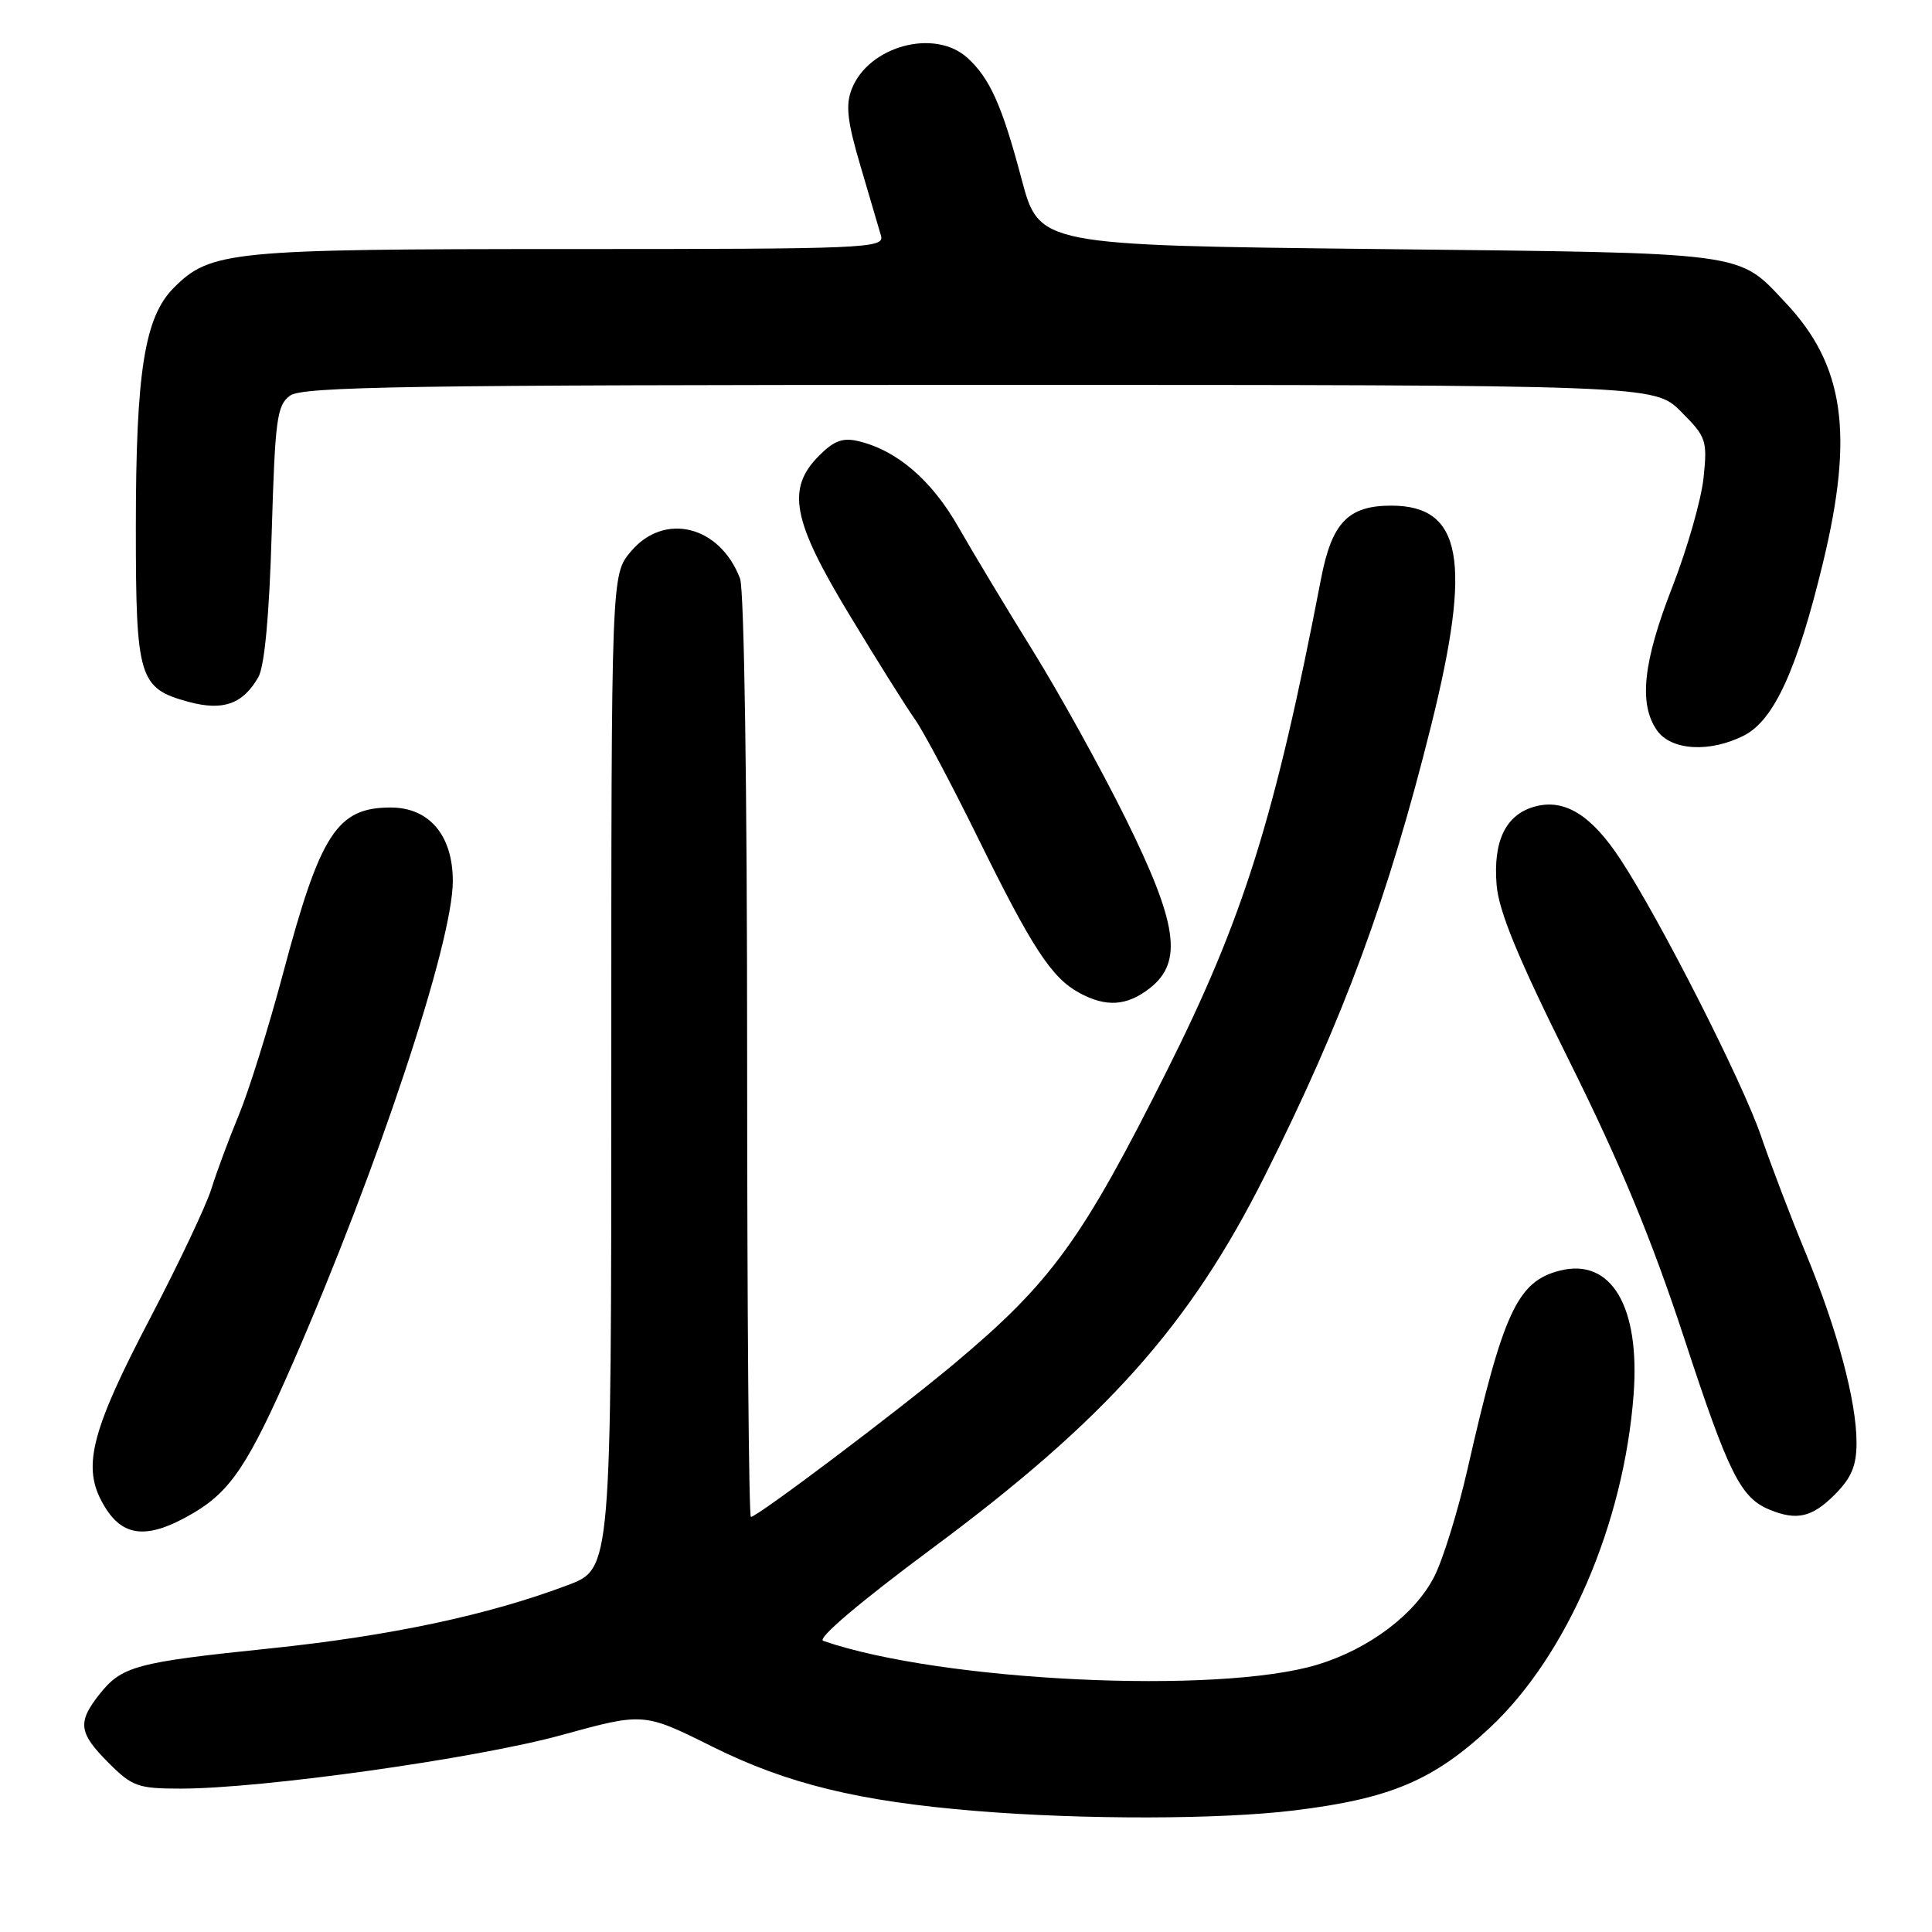 <?xml version="1.0" encoding="UTF-8" standalone="no"?>
<!DOCTYPE svg PUBLIC "-//W3C//DTD SVG 1.1//EN" "http://www.w3.org/Graphics/SVG/1.1/DTD/svg11.dtd" >
<svg xmlns="http://www.w3.org/2000/svg" xmlns:xlink="http://www.w3.org/1999/xlink" version="1.1" viewBox="0 0 256 256">
 <g >
 <path fill="currentColor"
d=" M 171.50 239.89 C 184.23 238.33 189.96 235.91 197.44 228.91 C 207.65 219.35 215.17 201.92 216.46 184.80 C 217.34 173.12 213.50 166.65 206.71 168.36 C 201.08 169.77 199.20 173.79 194.46 194.64 C 193.19 200.21 191.21 206.63 190.05 208.90 C 187.50 213.91 181.43 218.48 174.59 220.57 C 161.44 224.57 124.63 222.81 109.08 217.42 C 108.22 217.13 113.93 212.28 123.58 205.12 C 146.55 188.07 157.65 175.63 167.60 155.79 C 178.00 135.06 183.96 118.92 189.64 96.11 C 195.07 74.30 193.74 67.00 184.35 67.00 C 178.64 67.00 176.48 69.25 175.05 76.66 C 168.95 108.31 164.77 121.65 154.60 141.92 C 143.37 164.33 139.30 169.93 126.40 180.73 C 118.88 187.03 100.34 201.00 99.50 201.00 C 99.22 201.00 99.00 173.58 99.00 140.07 C 99.00 104.51 98.61 78.10 98.06 76.66 C 95.39 69.64 88.02 67.81 83.59 73.08 C 81.00 76.15 81.00 76.15 81.00 142.00 C 81.00 207.86 81.00 207.86 75.25 210.03 C 64.72 214.01 51.66 216.78 35.73 218.43 C 17.93 220.27 16.12 220.77 13.13 224.56 C 10.24 228.24 10.43 229.63 14.40 233.60 C 17.53 236.73 18.29 237.00 23.94 237.00 C 34.75 237.00 63.14 233.01 74.39 229.91 C 85.29 226.91 85.29 226.91 94.39 231.44 C 104.30 236.37 113.79 238.69 129.31 239.96 C 143.59 241.13 161.61 241.10 171.50 239.89 Z  M 25.58 200.51 C 30.59 197.57 32.97 193.97 38.85 180.50 C 50.12 154.64 60.00 124.87 60.00 116.75 C 60.00 110.69 56.88 107.00 51.77 107.00 C 44.67 107.00 42.45 110.42 37.52 128.93 C 35.62 136.07 32.98 144.52 31.66 147.71 C 30.34 150.89 28.70 155.30 28.02 157.50 C 27.34 159.70 23.70 167.39 19.93 174.60 C 12.27 189.22 10.96 194.08 13.38 198.76 C 15.94 203.72 19.28 204.20 25.58 200.51 Z  M 243.08 198.08 C 245.33 195.82 246.00 194.24 246.00 191.16 C 246.00 185.66 243.44 176.12 239.25 166.00 C 237.31 161.32 234.67 154.39 233.37 150.60 C 230.93 143.44 220.05 122.00 214.74 113.90 C 210.89 108.02 207.34 105.81 203.42 106.86 C 199.54 107.90 197.82 111.39 198.31 117.28 C 198.61 120.80 201.16 126.98 207.98 140.67 C 214.72 154.22 218.85 164.19 223.18 177.37 C 229.06 195.31 230.64 198.47 234.50 200.05 C 238.08 201.52 240.10 201.05 243.08 198.08 Z  M 152.37 130.93 C 156.78 127.45 156.06 122.41 149.12 108.39 C 145.88 101.85 140.37 91.89 136.87 86.25 C 133.37 80.61 128.93 73.23 127.00 69.85 C 123.47 63.65 118.89 59.70 113.80 58.47 C 111.70 57.95 110.53 58.38 108.55 60.36 C 104.16 64.75 104.96 68.95 112.62 81.58 C 116.25 87.59 120.14 93.78 121.26 95.35 C 122.37 96.92 126.15 104.04 129.65 111.16 C 136.76 125.61 139.34 129.56 143.00 131.55 C 146.56 133.50 149.33 133.31 152.37 130.93 Z  M 231.14 97.43 C 235.09 95.38 238.16 88.65 241.57 74.50 C 245.68 57.49 244.37 48.38 236.64 40.16 C 230.17 33.29 232.16 33.55 182.60 33.00 C 137.70 32.50 137.70 32.50 135.37 23.75 C 132.78 13.97 131.16 10.36 128.17 7.65 C 123.83 3.73 115.09 6.10 112.86 11.80 C 112.02 13.93 112.27 16.09 114.02 22.00 C 115.24 26.12 116.46 30.29 116.74 31.25 C 117.20 32.90 114.77 33.00 75.48 33.00 C 30.52 33.00 27.90 33.26 23.04 38.12 C 19.15 42.01 18.00 49.25 18.00 69.94 C 18.00 89.91 18.40 91.22 25.03 93.01 C 29.56 94.23 32.19 93.29 34.23 89.73 C 35.05 88.28 35.68 81.60 36.00 70.67 C 36.45 55.49 36.69 53.70 38.44 52.42 C 40.08 51.22 54.21 51.00 129.79 51.00 C 219.20 51.00 219.20 51.00 222.74 54.54 C 226.09 57.89 226.25 58.34 225.73 63.31 C 225.43 66.20 223.57 72.70 221.60 77.76 C 217.71 87.71 217.11 93.28 219.56 96.78 C 221.44 99.47 226.62 99.76 231.14 97.43 Z "/>
</g>
</svg>